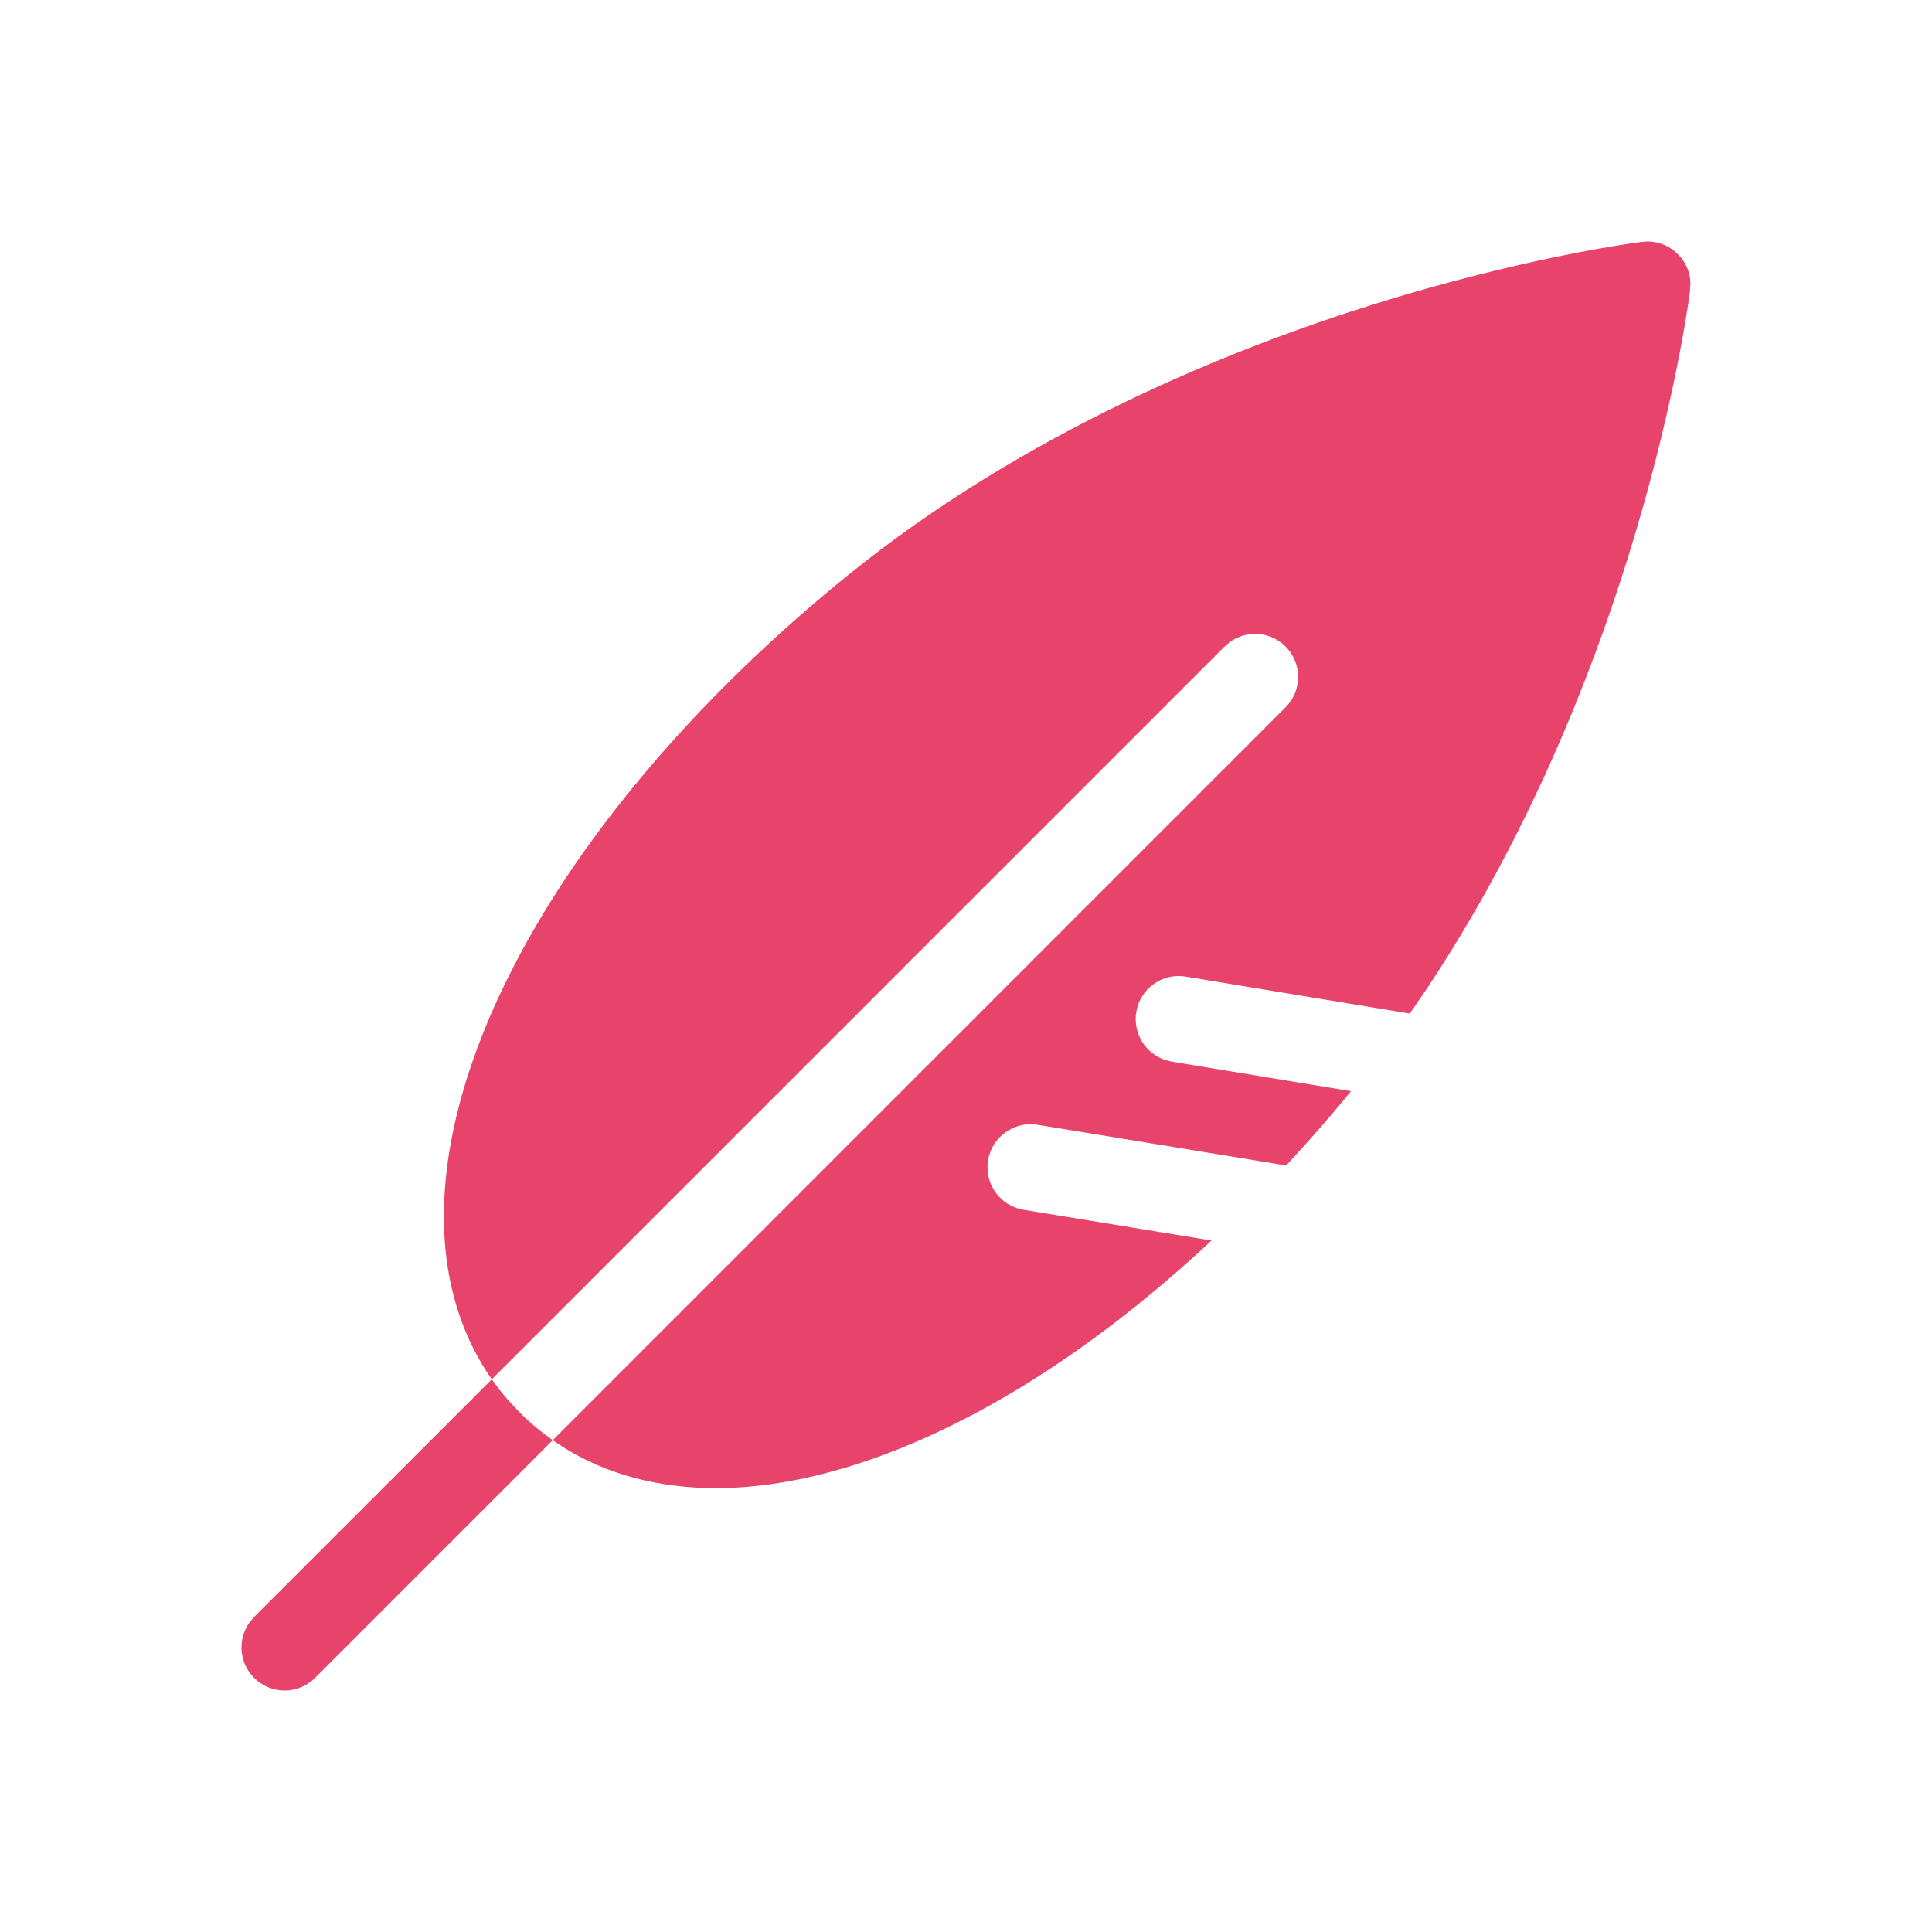 <svg width="32" height="32" viewBox="0 0 32 32" fill="none" xmlns="http://www.w3.org/2000/svg">
<path fill-rule="evenodd" clip-rule="evenodd" d="M27.756 4.177C27.605 4.044 27.402 3.98 27.198 4.006C27.127 4.014 25.529 4.218 23.256 4.887L22.741 5.044C20.39 5.779 16.972 7.154 14.036 9.534C12.069 11.128 10.414 12.925 9.248 14.732C8.094 16.522 7.441 18.282 7.361 19.823C7.299 20.992 7.569 22.023 8.146 22.845L20.284 10.708L20.372 10.633C20.651 10.432 21.042 10.457 21.292 10.708C21.571 10.986 21.571 11.438 21.292 11.716L9.155 23.854L8.965 23.713C8.841 23.615 8.723 23.51 8.61 23.397L8.442 23.219C8.335 23.1 8.237 22.976 8.146 22.846L4.209 26.782L4.134 26.871C3.933 27.149 3.958 27.54 4.209 27.791C4.348 27.93 4.531 28 4.714 28C4.896 28 5.079 27.93 5.218 27.791L9.155 23.854L9.362 23.991C10.069 24.424 10.913 24.648 11.856 24.648C11.961 24.648 12.068 24.645 12.176 24.64C13.718 24.559 15.478 23.907 17.268 22.752C18.213 22.142 19.154 21.399 20.067 20.547L16.954 20.038L16.86 20.016C16.524 19.913 16.307 19.575 16.365 19.219C16.429 18.83 16.796 18.567 17.185 18.63L21.304 19.304L21.667 18.904C21.908 18.634 22.145 18.357 22.377 18.073L19.408 17.584L19.314 17.561C18.978 17.458 18.762 17.12 18.82 16.763C18.884 16.374 19.252 16.111 19.64 16.176L23.351 16.788L23.636 16.37C25.312 13.852 26.351 11.194 26.956 9.259C27.696 6.892 27.95 5.136 27.989 4.843L27.999 4.682C27.992 4.524 27.933 4.371 27.828 4.249L27.756 4.177Z" fill="#E8436B"/>
</svg>

